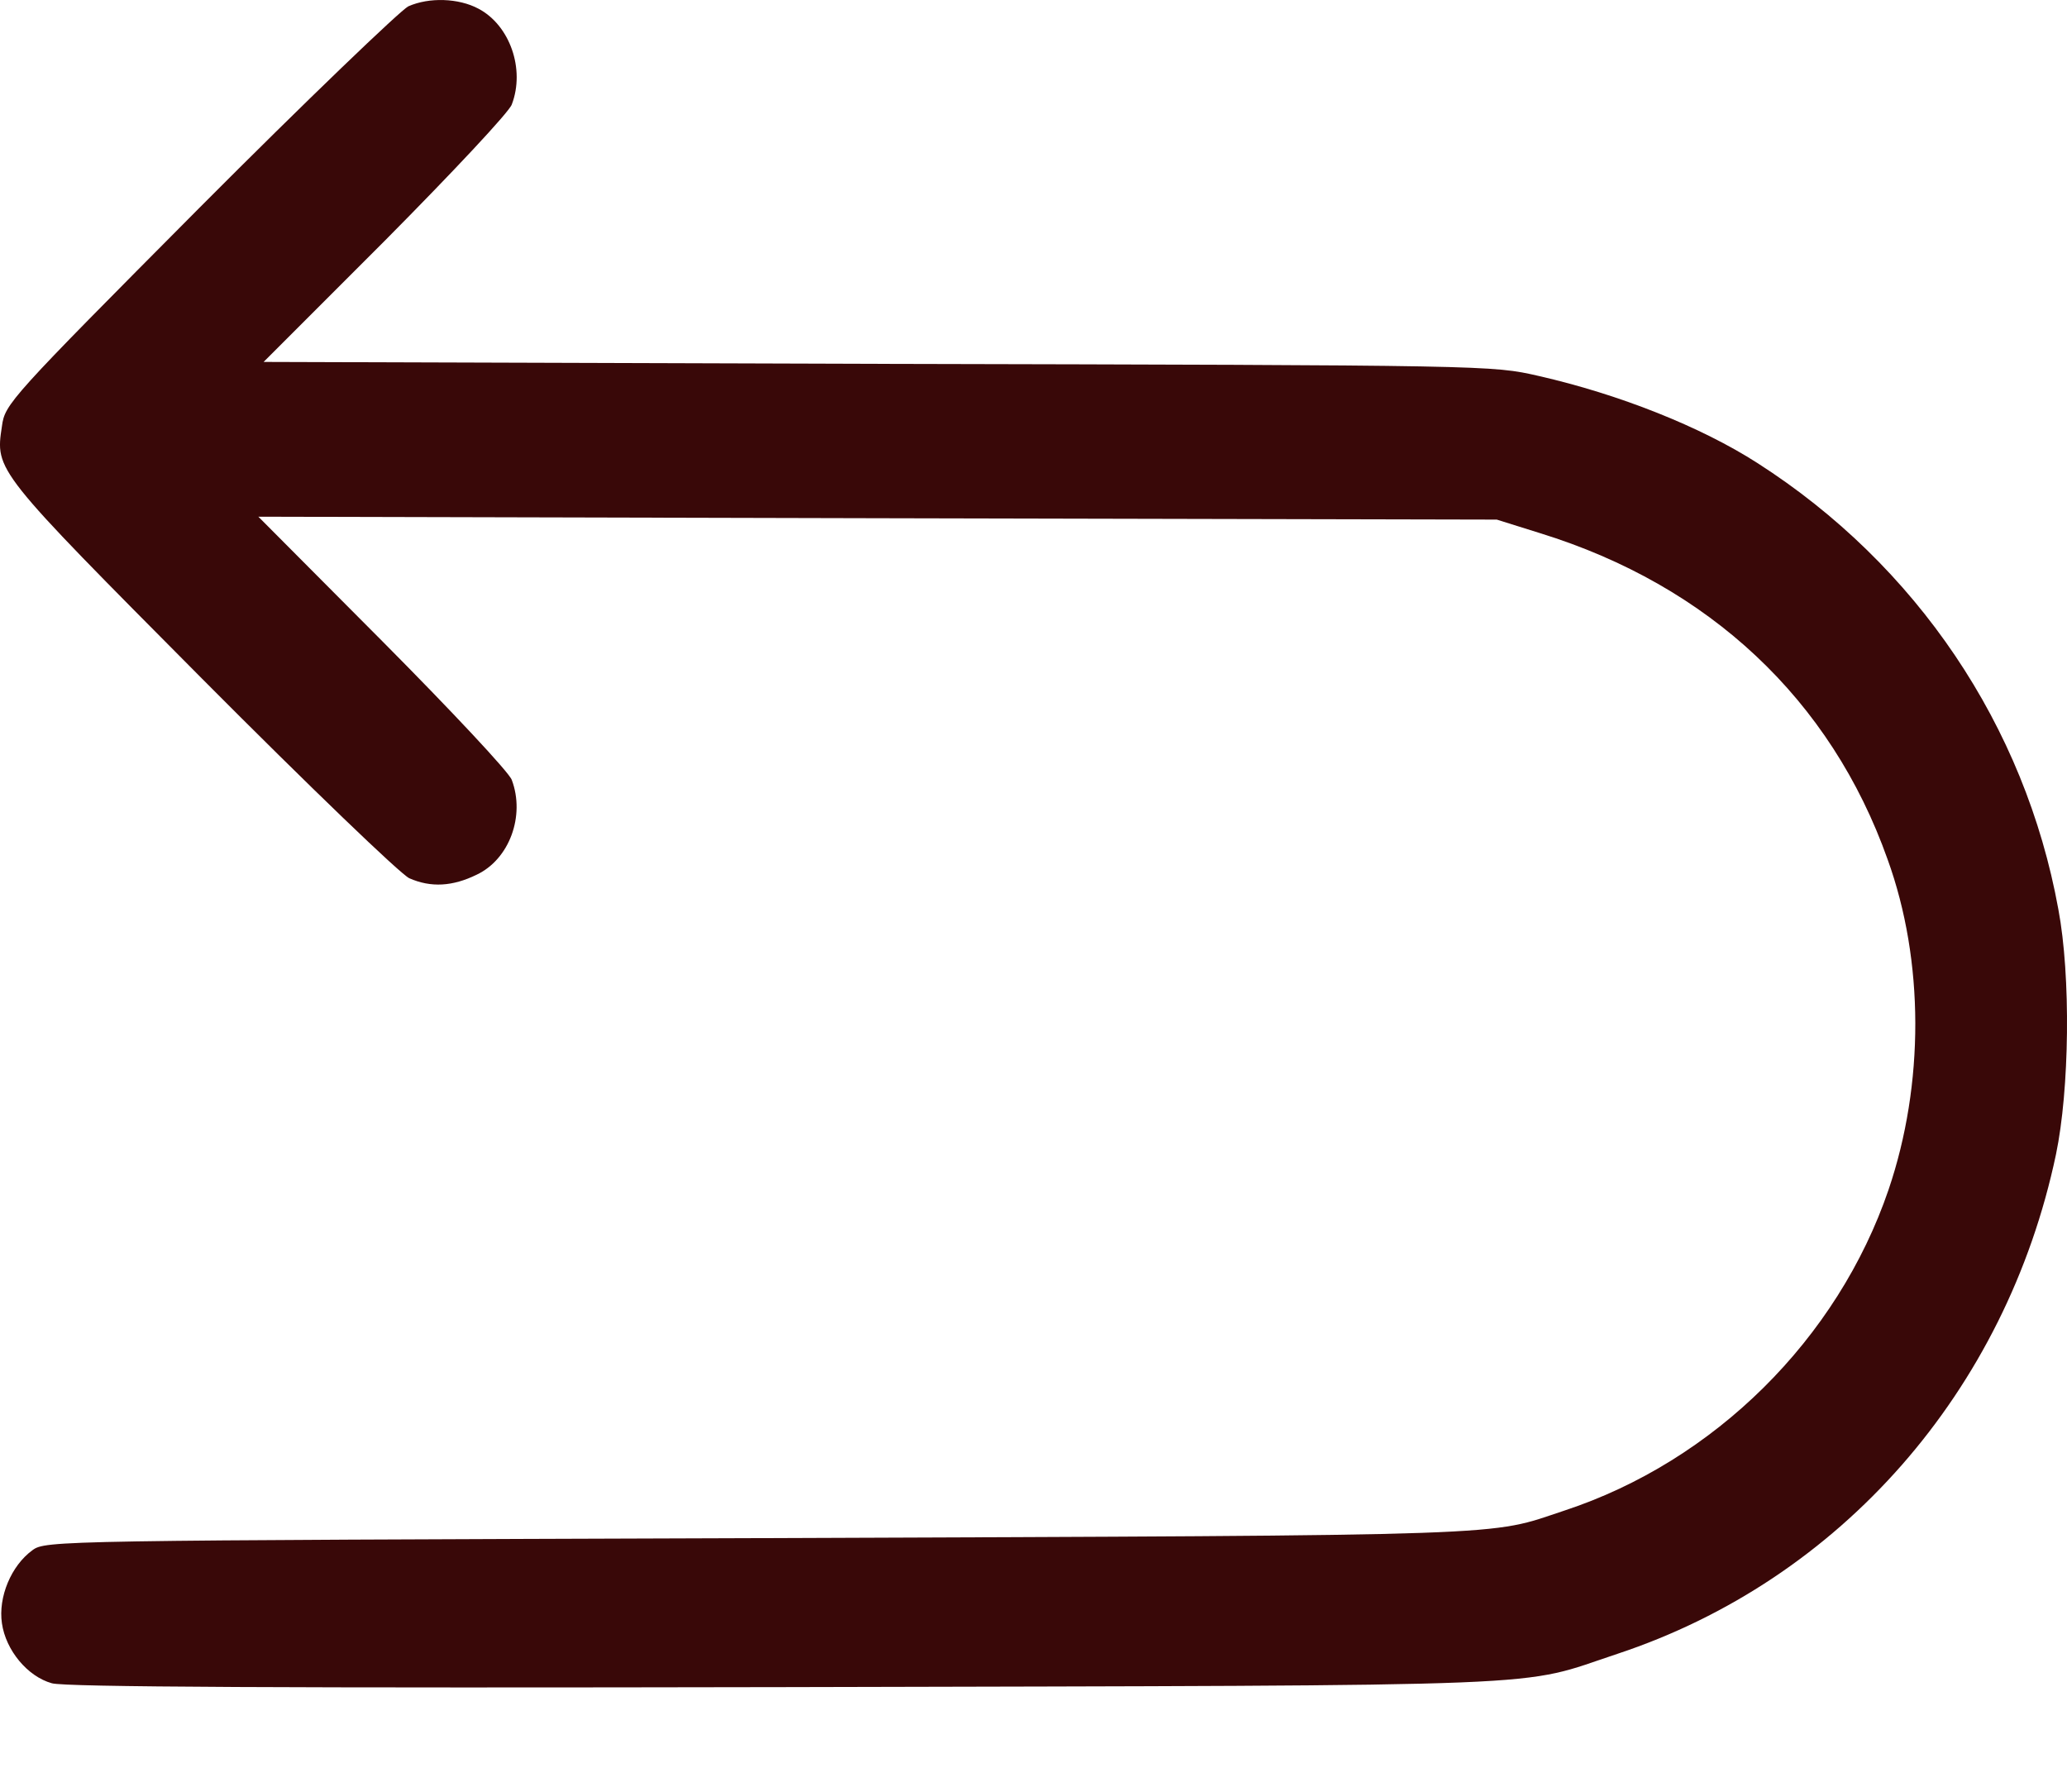 <svg width="15" height="13" viewBox="0 0 15 13" fill="none" xmlns="http://www.w3.org/2000/svg">
<path d="M2.963 0.046C2.907 0.074 2.222 0.73 1.446 1.509C0.07 2.893 0.035 2.931 0.014 3.093C-0.035 3.416 -0.039 3.409 1.467 4.925C2.25 5.712 2.907 6.343 2.97 6.372C3.128 6.442 3.286 6.431 3.458 6.347C3.697 6.235 3.812 5.919 3.714 5.659C3.697 5.606 3.272 5.153 2.777 4.655L1.875 3.749L6.368 3.76L10.862 3.77L11.178 3.869C12.403 4.248 13.287 5.076 13.698 6.235C13.965 6.972 13.965 7.867 13.705 8.632C13.336 9.714 12.441 10.602 11.353 10.96C10.791 11.146 11.093 11.139 5.508 11.16C0.4 11.177 0.33 11.177 0.235 11.248C0.081 11.36 -0.014 11.588 0.014 11.778C0.042 11.974 0.2 12.164 0.376 12.213C0.467 12.241 2.089 12.248 5.701 12.241C11.455 12.227 10.995 12.245 11.739 11.999C13.358 11.462 14.558 10.093 14.92 8.376C15.018 7.906 15.029 7.084 14.937 6.596C14.695 5.266 13.909 4.1 12.754 3.36C12.343 3.096 11.75 2.861 11.167 2.728C10.826 2.65 10.823 2.65 6.372 2.64L1.913 2.626L2.798 1.741C3.282 1.253 3.697 0.811 3.714 0.758C3.812 0.502 3.7 0.183 3.472 0.063C3.328 -0.014 3.114 -0.021 2.963 0.046Z" fill="#390808"/>
</svg>
